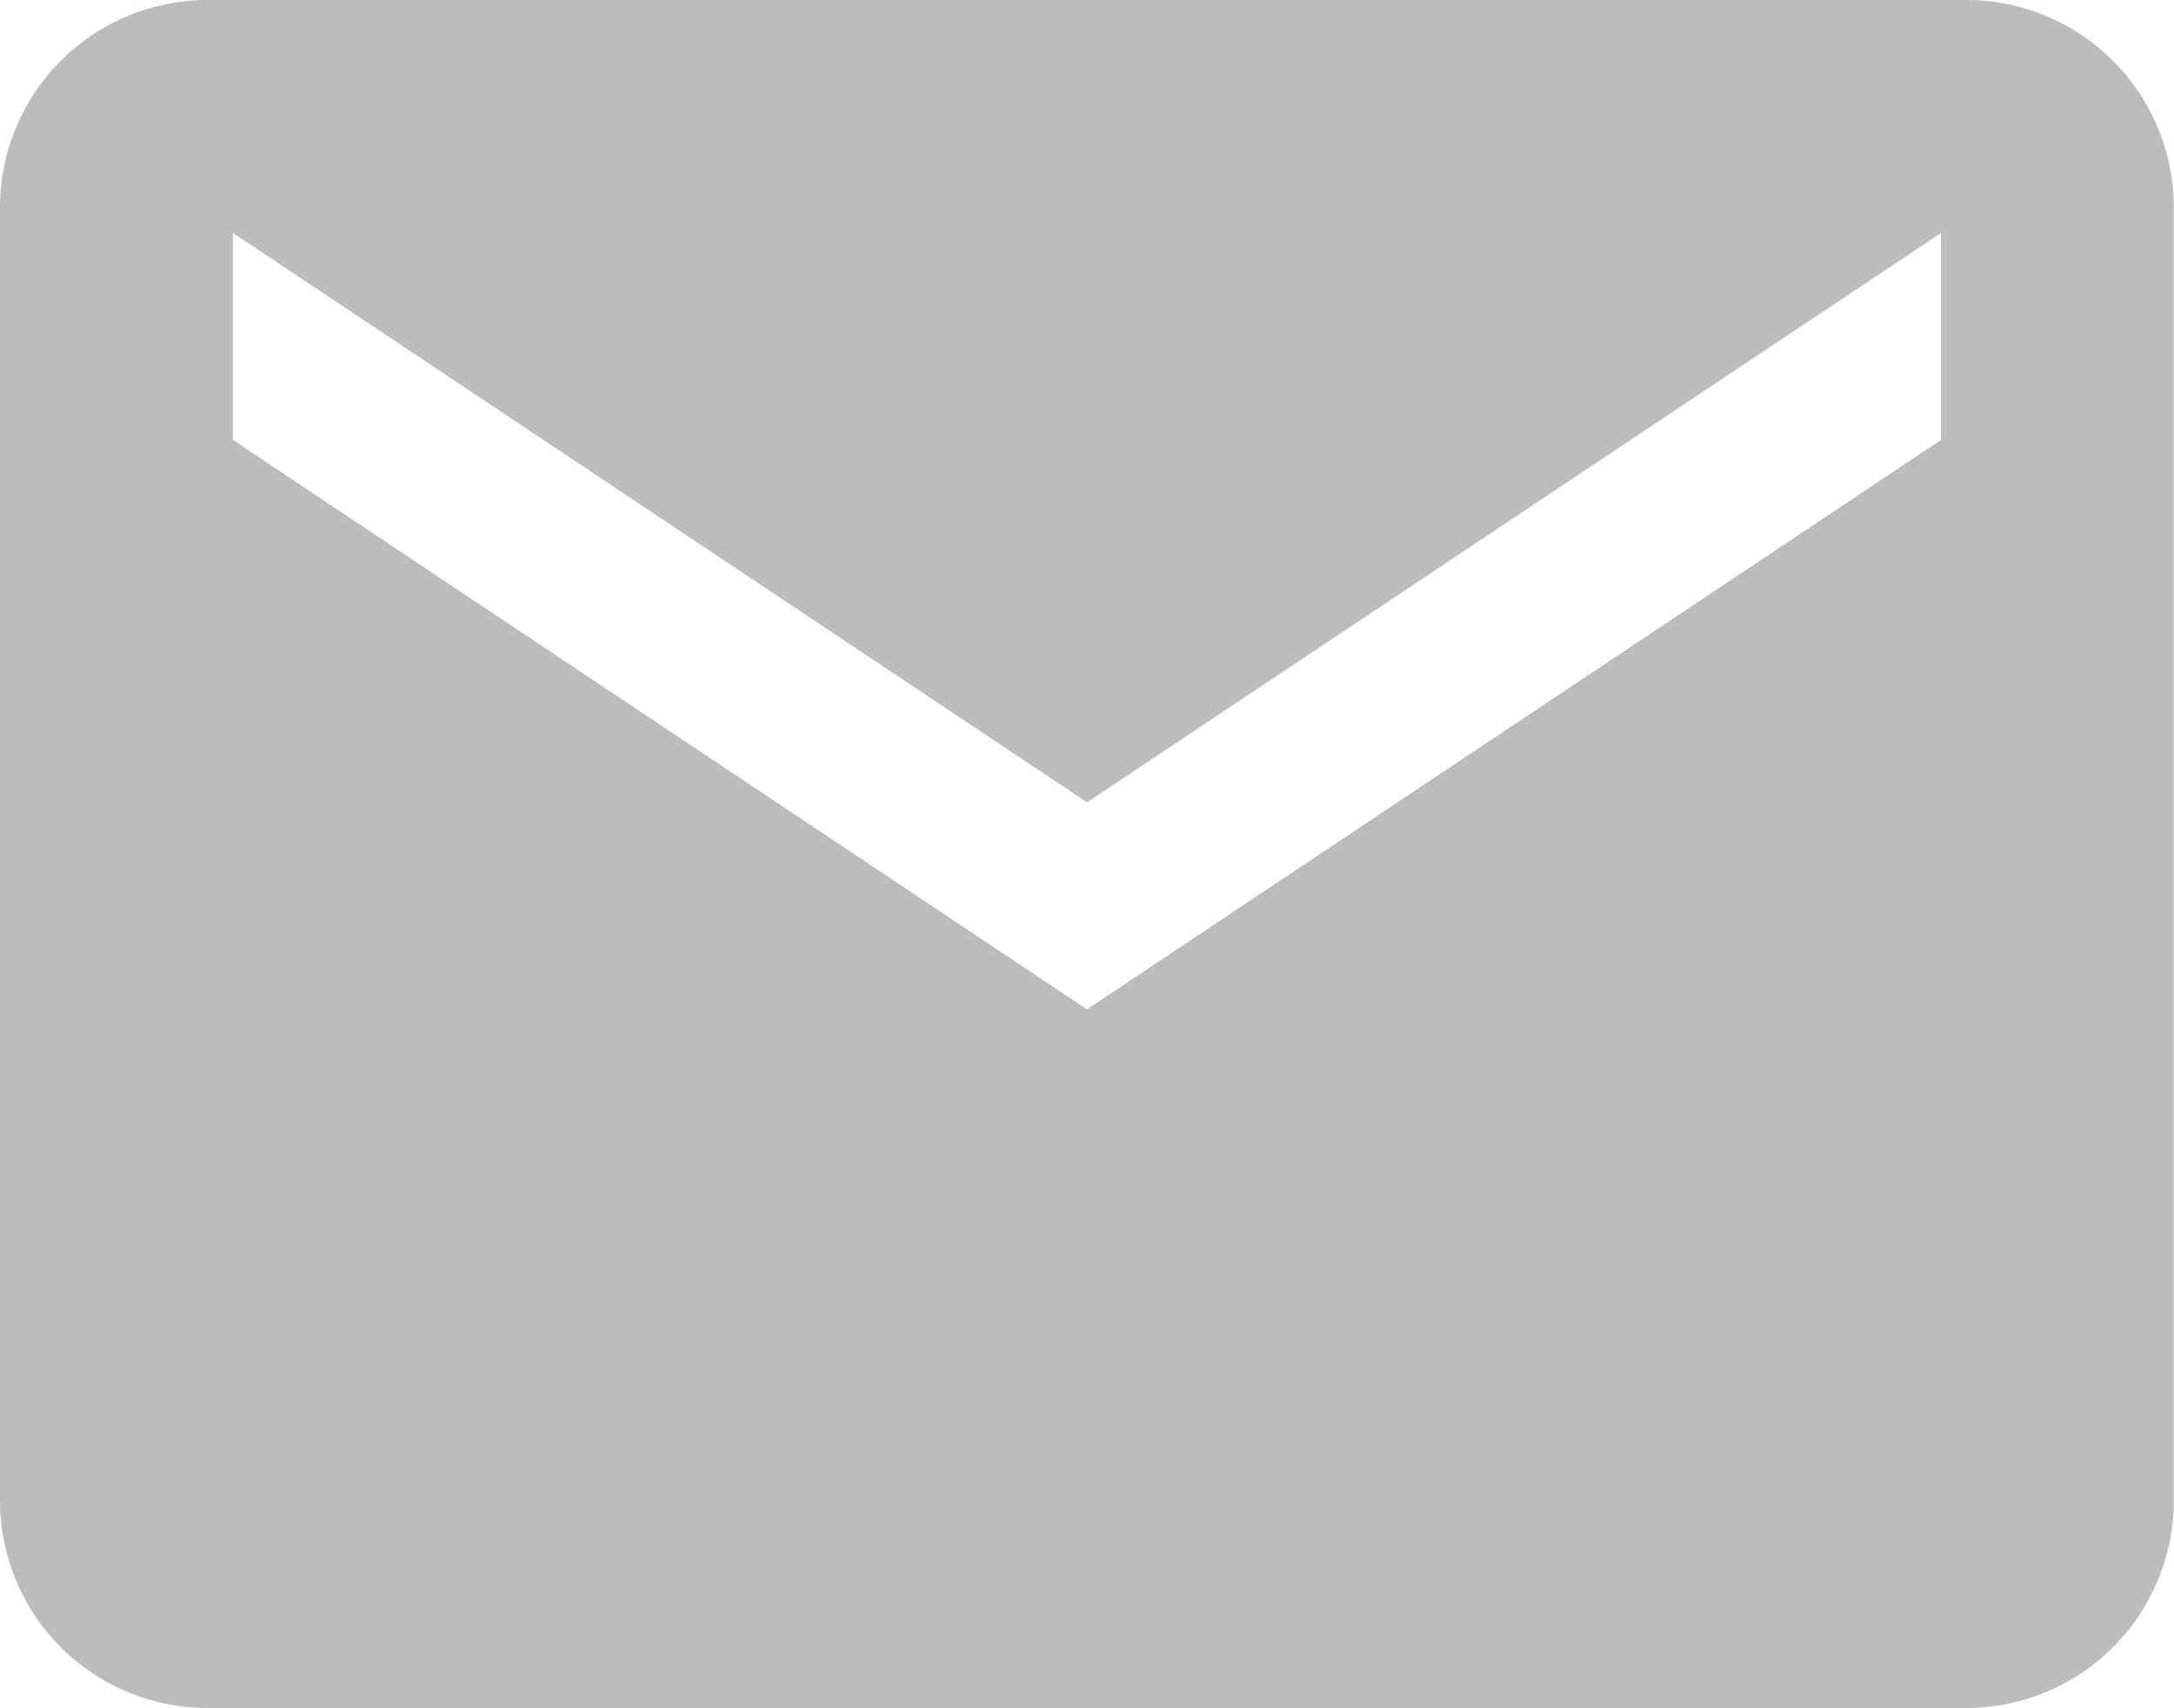 <svg xmlns="http://www.w3.org/2000/svg" width="10.798" height="8.484" viewBox="0 0 10.798 8.484">
  <path id="Icon_ionic-md-mail" data-name="Icon ionic-md-mail" d="M12.019,5.625H3.278A1.031,1.031,0,0,0,2.25,6.653v6.427a1.031,1.031,0,0,0,1.028,1.028h8.741a1.031,1.031,0,0,0,1.028-1.028V6.653A1.031,1.031,0,0,0,12.019,5.625ZM11.891,7.81,7.649,10.638,3.407,7.81V6.782L7.649,9.61l4.242-2.828Z" transform="translate(-2.25 -5.625)" fill="#bcbcbc"/>
</svg>
